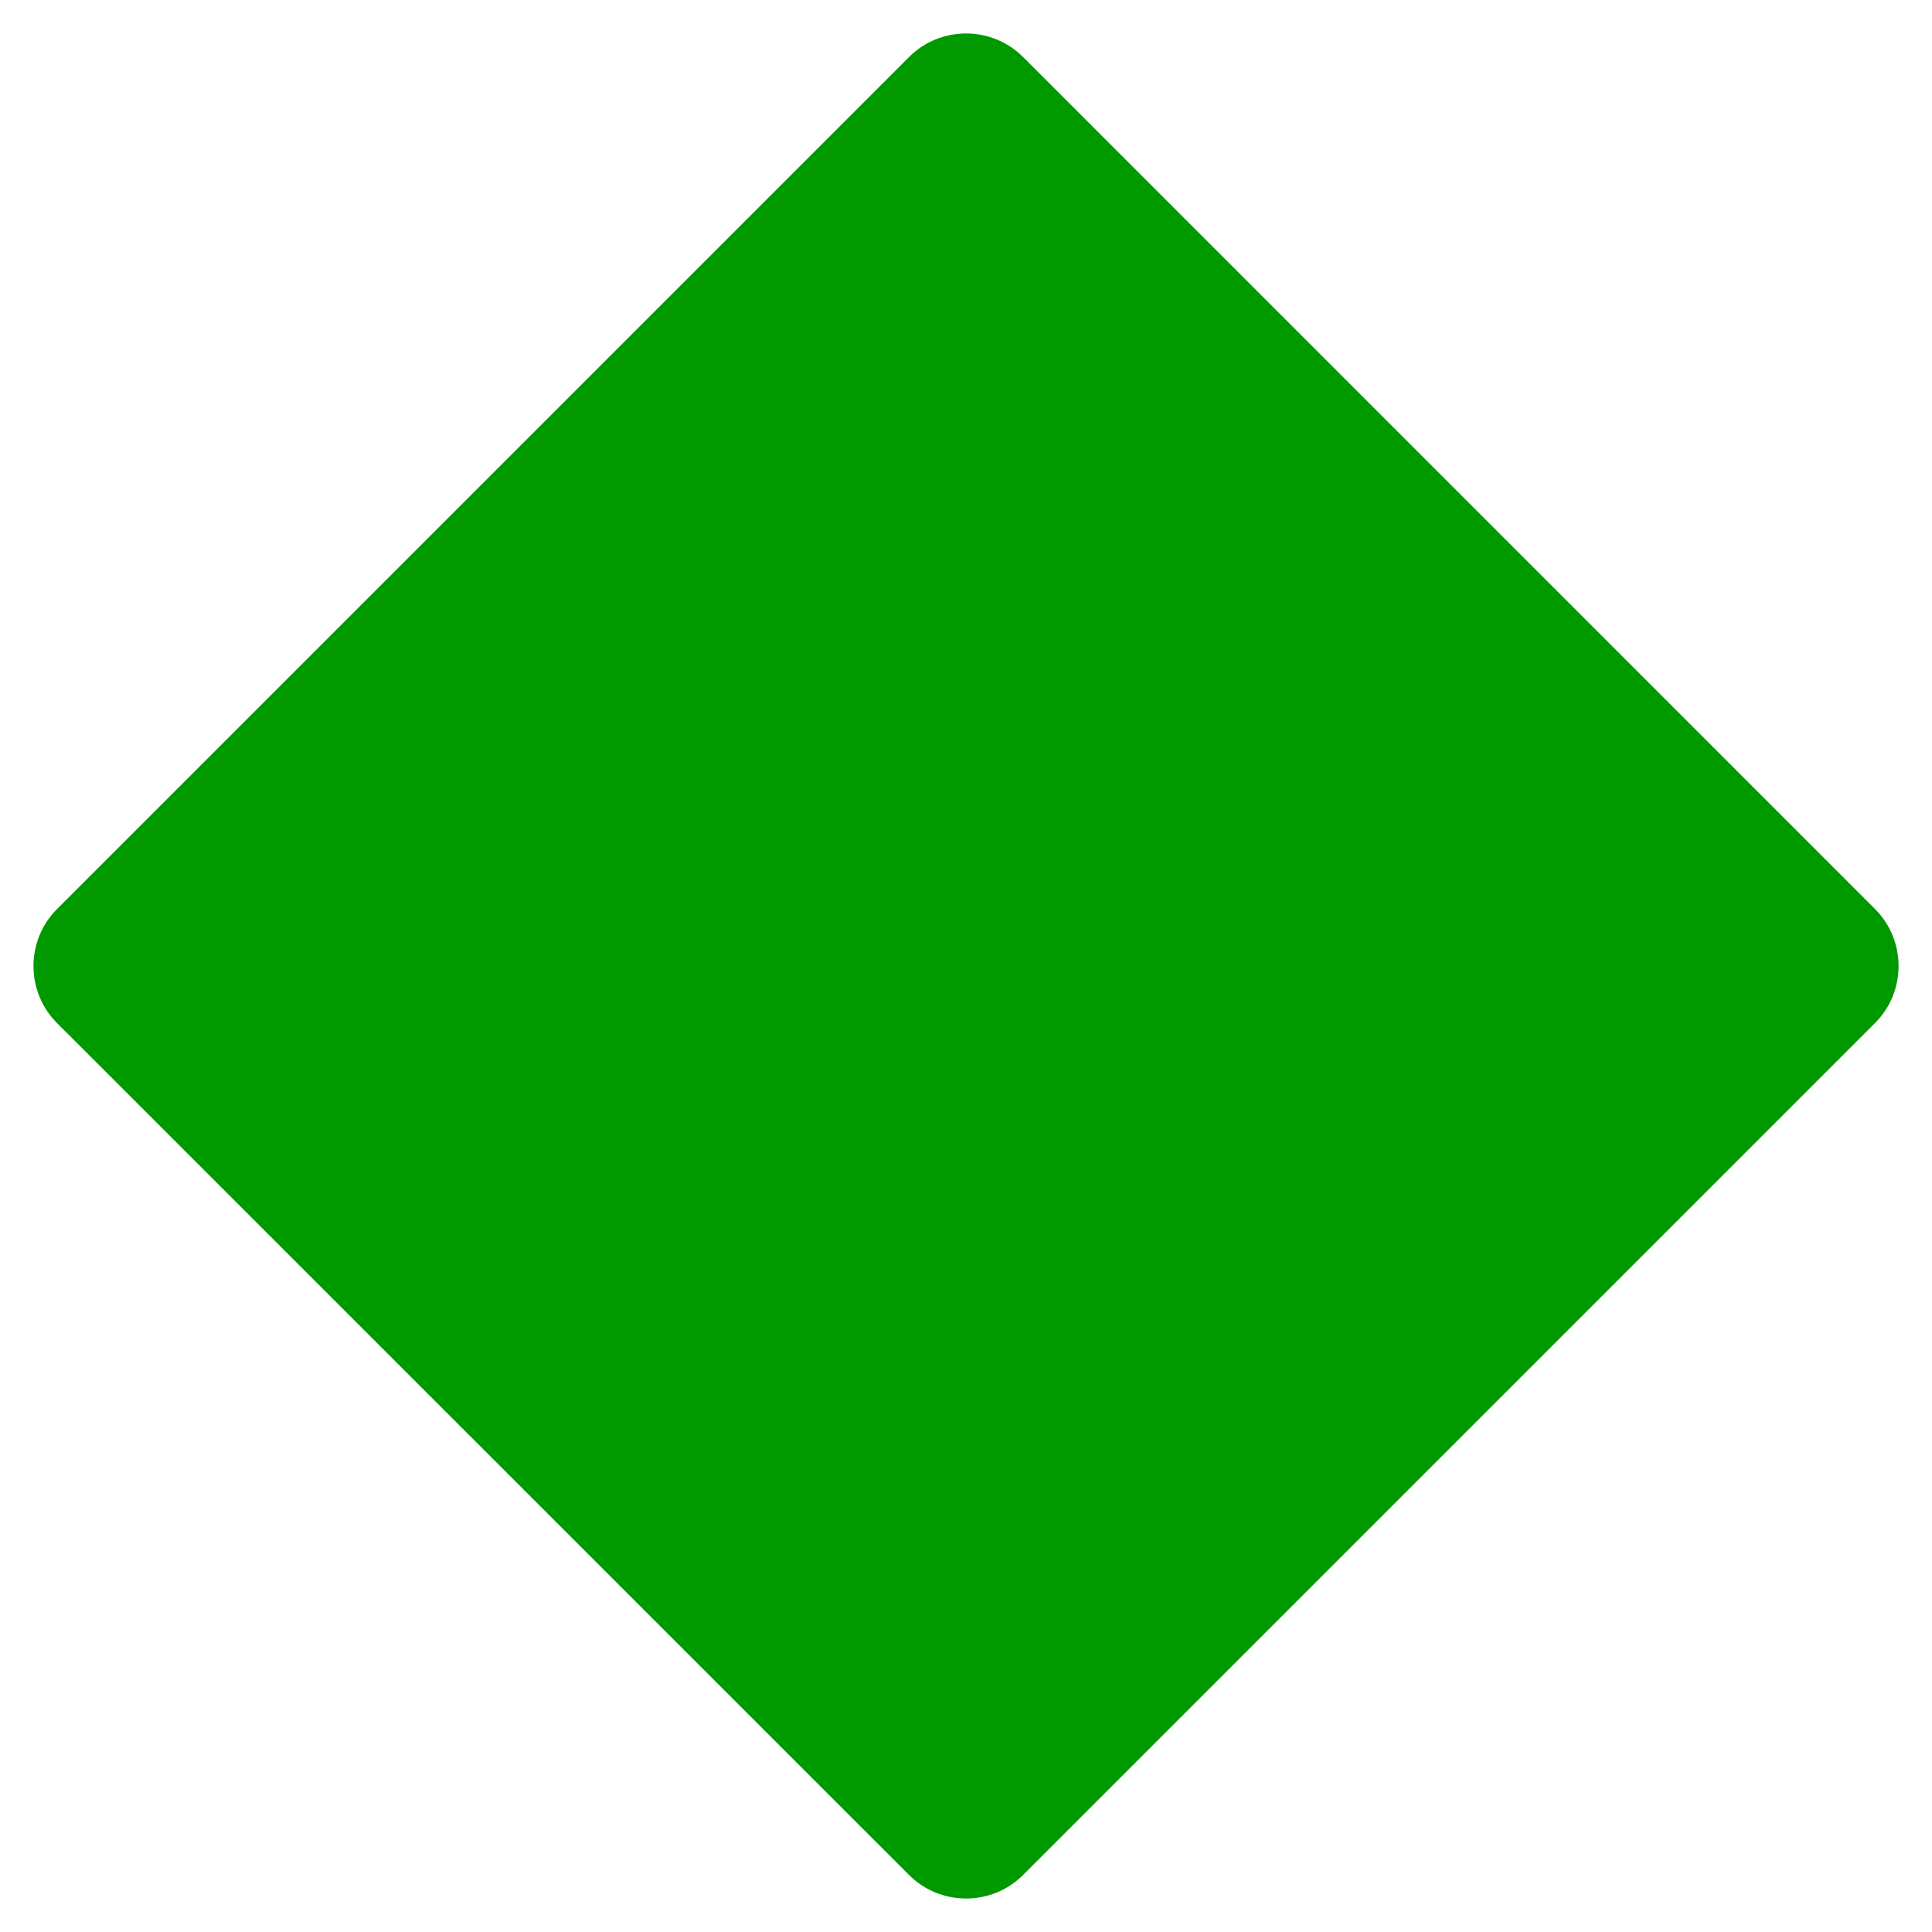 <?xml version="1.0" encoding="UTF-8" standalone="no"?>
<svg
   xmlns:dc="http://purl.org/dc/elements/1.1/"
   xmlns:cc="http://creativecommons.org/ns#"
   xmlns:rdf="http://www.w3.org/1999/02/22-rdf-syntax-ns#"
   xmlns:svg="http://www.w3.org/2000/svg"
   xmlns="http://www.w3.org/2000/svg"
   xmlns:sodipodi="http://sodipodi.sourceforge.net/DTD/sodipodi-0.dtd"
   xmlns:inkscape="http://www.inkscape.org/namespaces/inkscape"
   viewBox="0 0 36 36"
   version="1.1"
   id="svg1271"
   sodipodi:docname="buletted.svg"
   inkscape:version="1.0.2 (e86c870, 2021-01-15)">
  <defs
     id="defs1275" />
  <sodipodi:namedview
     pagecolor="#ffffff"
     bordercolor="#666666"
     borderopacity="1"
     objecttolerance="10"
     gridtolerance="10"
     guidetolerance="10"
     inkscape:pageopacity="0"
     inkscape:pageshadow="2"
     inkscape:window-width="1366"
     inkscape:window-height="715"
     id="namedview1273"
     showgrid="false"
     inkscape:zoom="14.583333"
     inkscape:cx="18"
     inkscape:cy="18"
     inkscape:window-x="-8"
     inkscape:window-y="305"
     inkscape:window-maximized="1"
     inkscape:current-layer="svg1271" />
  <path
     fill="#55ACEE"
     d="M1.061 19.062c-.583-.584-.583-1.539 0-2.122L16.94 1.061c.583-.583 1.539-.583 2.122 0L34.94 16.94c.583.583.583 1.538 0 2.121L19.062 34.939c-.583.583-1.539.583-2.122 0L1.061 19.062z"
     id="path1269"
     style="fill:#009a00;fill-opacity:1" />
</svg>
